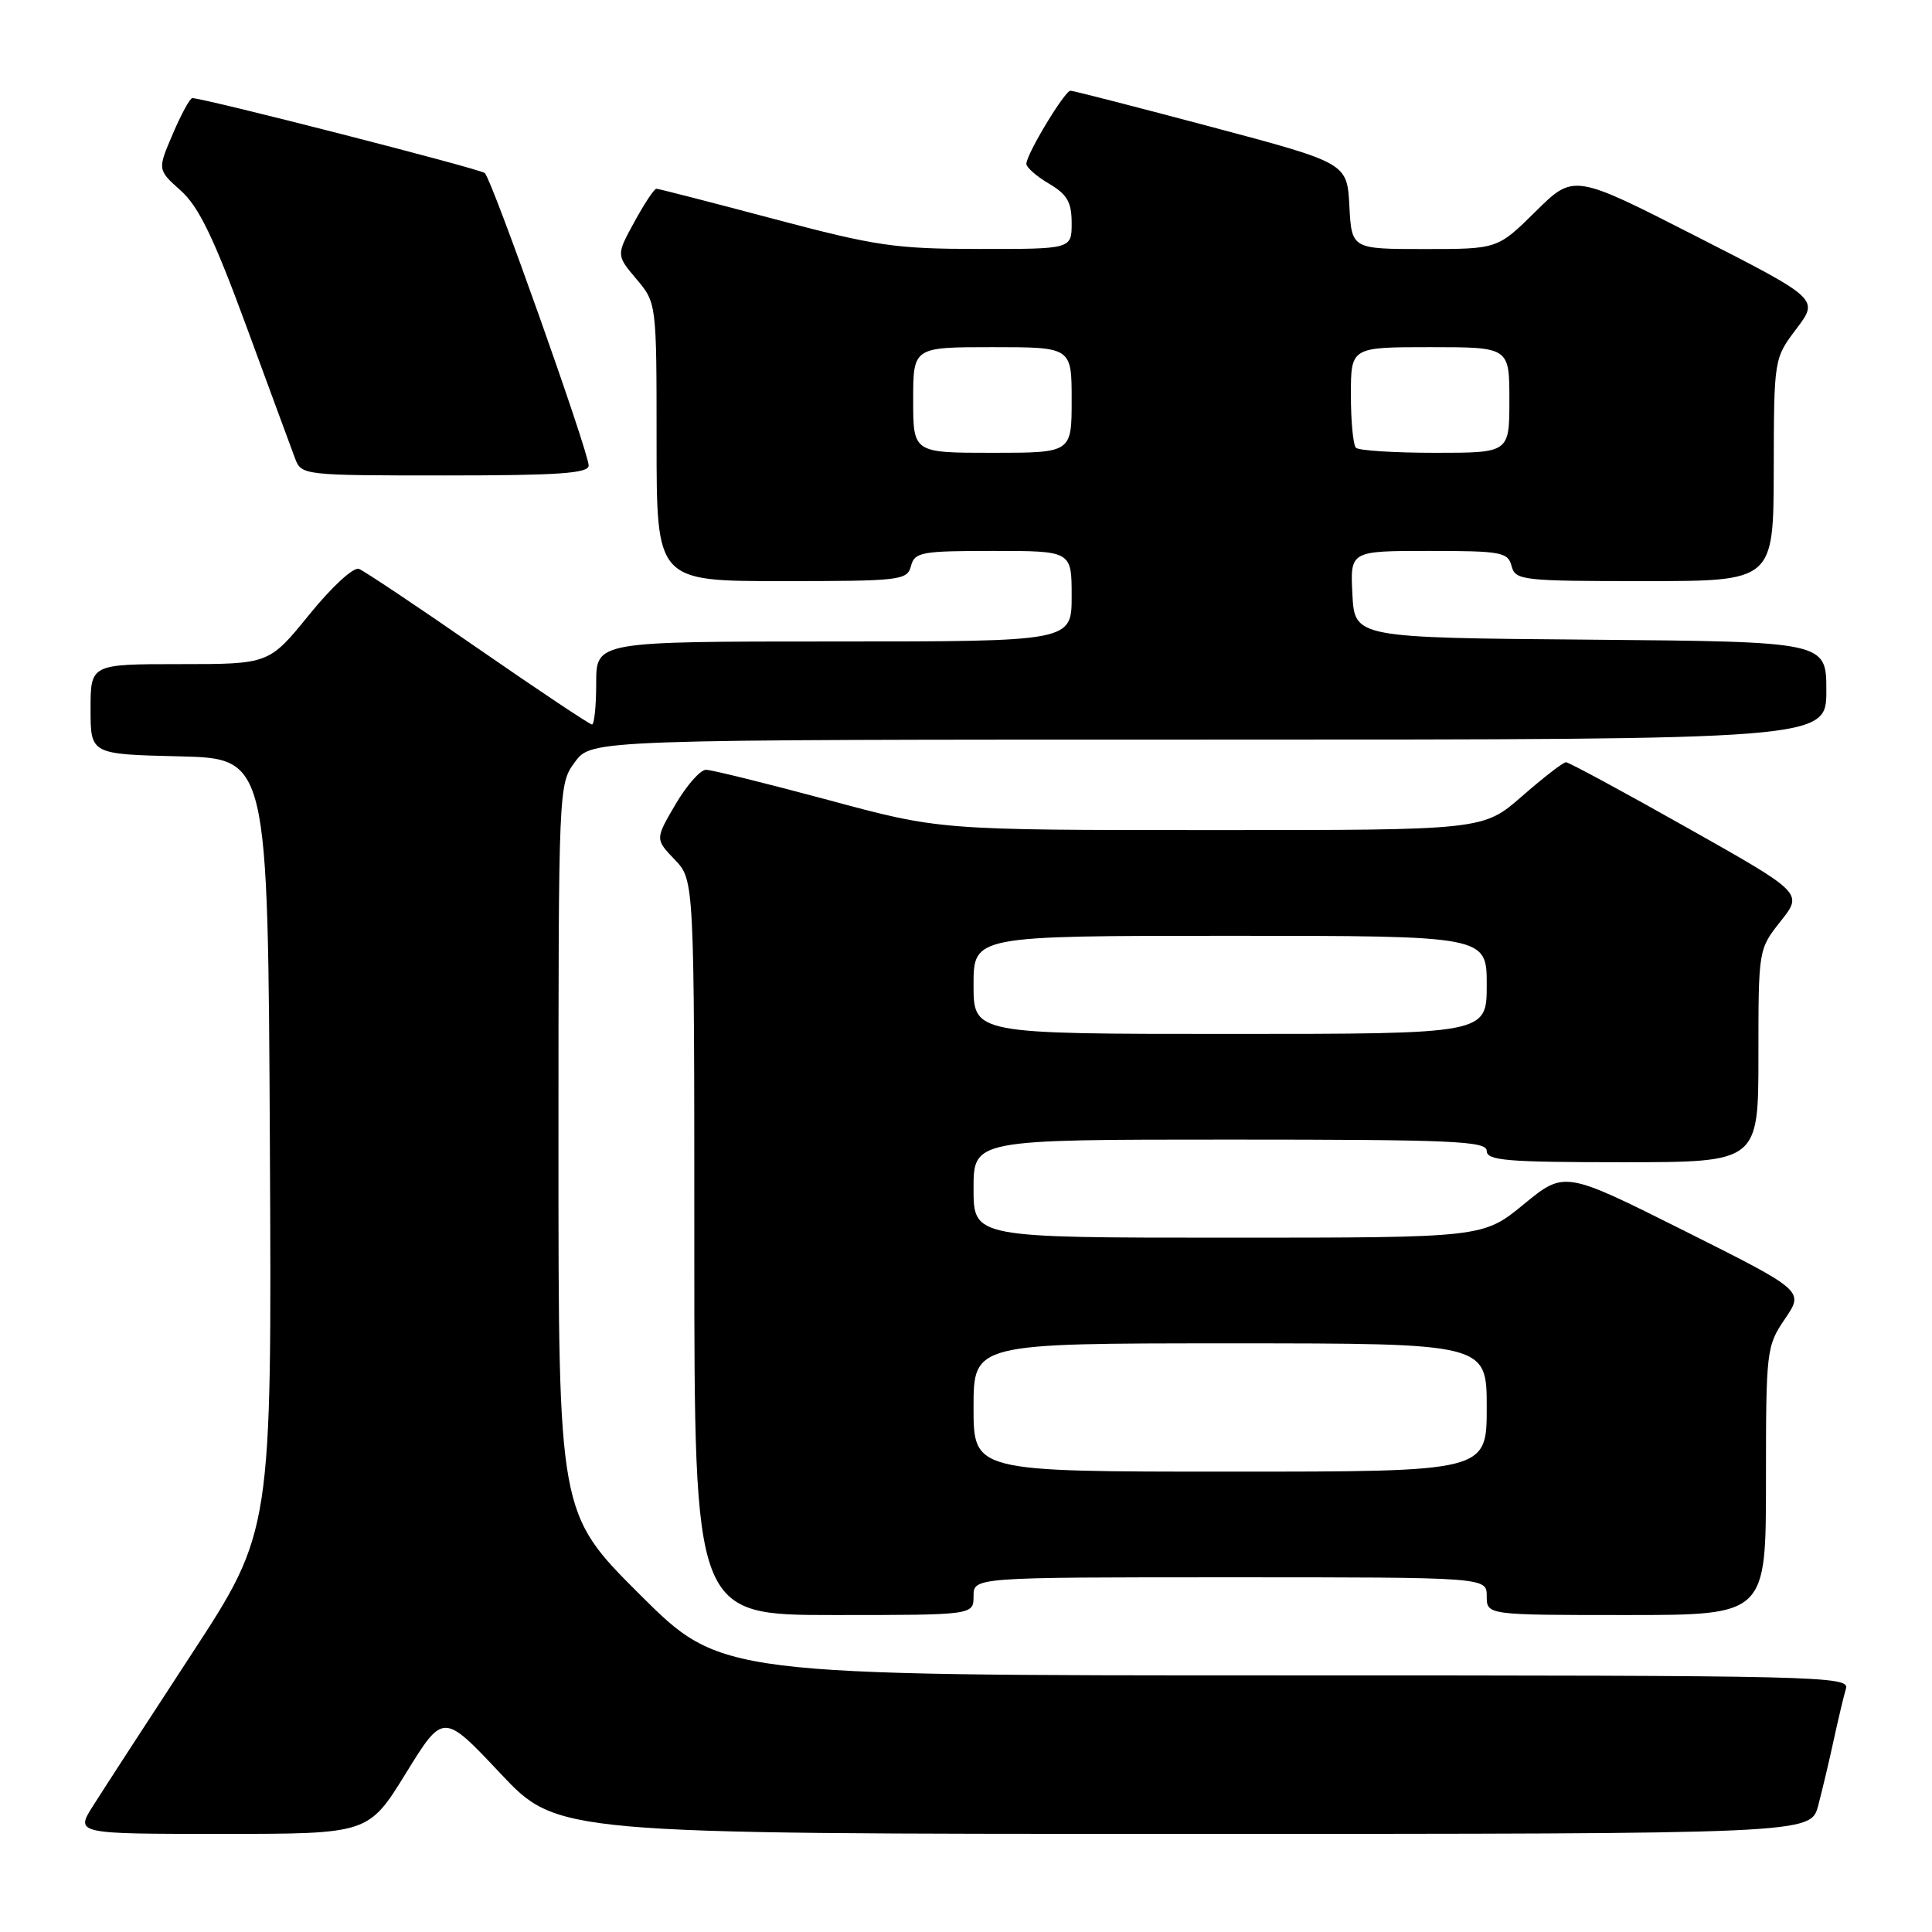 <?xml version="1.0" encoding="UTF-8" standalone="no"?>
<!DOCTYPE svg PUBLIC "-//W3C//DTD SVG 1.1//EN" "http://www.w3.org/Graphics/SVG/1.1/DTD/svg11.dtd" >
<svg xmlns="http://www.w3.org/2000/svg" xmlns:xlink="http://www.w3.org/1999/xlink" version="1.1" viewBox="0 0 256 256">
 <g >
 <path fill="currentColor"
d=" M 53.78 234.97 C 58.73 226.94 58.73 226.94 66.29 234.97 C 73.84 243.00 73.84 243.00 156.88 243.00 C 239.92 243.00 239.92 243.00 240.92 239.25 C 241.46 237.19 242.40 233.25 242.99 230.50 C 243.59 227.75 244.31 224.71 244.60 223.75 C 245.11 222.09 241.11 222.00 170.33 222.00 C 95.53 222.00 95.53 222.00 84.77 211.27 C 74.00 200.53 74.00 200.53 74.00 152.23 C 74.00 104.10 74.01 103.91 76.19 100.96 C 78.38 98.00 78.38 98.00 160.19 98.00 C 242.00 98.00 242.00 98.00 242.00 91.51 C 242.00 85.03 242.00 85.03 210.75 84.76 C 179.50 84.50 179.50 84.50 179.20 78.75 C 178.90 73.00 178.90 73.00 189.33 73.00 C 198.93 73.00 199.81 73.16 200.29 75.00 C 200.79 76.90 201.65 77.00 217.91 77.00 C 235.00 77.00 235.00 77.00 235.03 62.25 C 235.06 47.50 235.06 47.50 238.04 43.56 C 241.02 39.61 241.02 39.61 224.77 31.32 C 208.53 23.03 208.53 23.03 203.48 28.02 C 198.44 33.00 198.44 33.00 188.77 33.00 C 179.10 33.00 179.10 33.00 178.80 27.30 C 178.50 21.60 178.50 21.60 160.50 16.81 C 150.60 14.18 142.21 12.02 141.85 12.02 C 141.09 12.00 136.00 20.44 136.00 21.71 C 136.00 22.18 137.35 23.37 139.00 24.34 C 141.41 25.76 142.00 26.79 142.00 29.56 C 142.00 33.00 142.00 33.00 129.75 32.99 C 118.66 32.98 116.08 32.61 102.50 29.00 C 94.25 26.81 87.27 25.01 86.98 25.01 C 86.69 25.00 85.38 26.98 84.06 29.40 C 81.65 33.80 81.65 33.80 84.33 36.98 C 87.00 40.15 87.00 40.15 87.00 58.58 C 87.00 77.00 87.00 77.00 103.59 77.00 C 119.35 77.00 120.21 76.90 120.71 75.00 C 121.19 73.16 122.07 73.00 131.62 73.00 C 142.00 73.00 142.00 73.00 142.00 79.00 C 142.00 85.00 142.00 85.00 110.50 85.00 C 79.00 85.00 79.00 85.00 79.00 90.50 C 79.00 93.53 78.75 96.00 78.44 96.00 C 78.14 96.00 71.35 91.47 63.36 85.94 C 55.37 80.40 48.26 75.65 47.56 75.38 C 46.84 75.11 43.96 77.76 40.97 81.45 C 35.65 88.00 35.65 88.00 23.83 88.00 C 12.00 88.00 12.00 88.00 12.00 93.97 C 12.00 99.94 12.00 99.94 23.75 100.22 C 35.50 100.50 35.50 100.50 35.76 151.70 C 36.02 202.90 36.02 202.90 25.37 219.20 C 19.51 228.16 13.65 237.19 12.35 239.25 C 9.97 243.00 9.97 243.00 29.40 243.00 C 48.82 243.00 48.82 243.00 53.78 234.97 Z  M 129.00 211.50 C 129.00 209.00 129.00 209.00 163.00 209.00 C 197.00 209.00 197.00 209.00 197.00 211.50 C 197.00 214.00 197.00 214.00 215.50 214.00 C 234.00 214.00 234.00 214.00 234.00 196.23 C 234.00 178.88 234.06 178.38 236.52 174.75 C 239.05 171.04 239.05 171.04 223.18 163.09 C 207.31 155.14 207.31 155.14 201.91 159.57 C 196.51 164.00 196.51 164.00 162.76 164.00 C 129.00 164.00 129.00 164.00 129.00 157.50 C 129.00 151.00 129.00 151.00 163.00 151.00 C 192.56 151.00 197.00 151.20 197.00 152.50 C 197.00 153.78 199.67 154.00 215.00 154.00 C 233.00 154.00 233.00 154.00 233.00 139.89 C 233.00 125.79 233.00 125.79 235.95 122.06 C 238.91 118.33 238.91 118.33 223.54 109.67 C 215.09 104.90 207.87 101.00 207.50 101.00 C 207.13 101.00 204.51 103.03 201.68 105.50 C 196.53 110.00 196.53 110.00 160.52 109.99 C 124.50 109.99 124.50 109.99 109.70 105.99 C 101.55 103.80 94.28 102.00 93.54 102.00 C 92.80 102.00 90.98 104.07 89.50 106.59 C 86.81 111.19 86.81 111.19 89.40 113.90 C 92.00 116.61 92.00 116.61 92.00 165.30 C 92.00 214.00 92.00 214.00 110.50 214.00 C 129.00 214.00 129.00 214.00 129.00 211.50 Z  M 78.00 61.69 C 78.00 59.89 65.17 23.75 64.24 22.93 C 63.61 22.37 27.03 13.00 25.48 13.00 C 25.18 13.00 24.01 15.13 22.90 17.74 C 20.86 22.49 20.86 22.49 23.95 25.25 C 26.33 27.37 28.33 31.51 32.65 43.25 C 35.73 51.64 38.64 59.51 39.10 60.75 C 39.94 62.97 40.16 63.00 58.98 63.00 C 73.99 63.00 78.00 62.72 78.00 61.69 Z  M 121.00 53.00 C 121.00 46.00 121.00 46.00 131.50 46.00 C 142.00 46.00 142.00 46.00 142.00 53.00 C 142.00 60.00 142.00 60.00 131.50 60.00 C 121.00 60.00 121.00 60.00 121.00 53.00 Z  M 179.67 59.33 C 179.30 58.97 179.00 55.82 179.00 52.33 C 179.00 46.00 179.00 46.00 189.50 46.00 C 200.00 46.00 200.00 46.00 200.00 53.00 C 200.00 60.00 200.00 60.00 190.17 60.00 C 184.76 60.00 180.03 59.70 179.67 59.33 Z  M 129.00 186.50 C 129.00 178.00 129.00 178.00 163.00 178.00 C 197.00 178.00 197.00 178.00 197.00 186.50 C 197.00 195.00 197.00 195.00 163.00 195.00 C 129.00 195.00 129.00 195.00 129.00 186.50 Z  M 129.00 130.50 C 129.00 124.00 129.00 124.00 163.00 124.00 C 197.00 124.00 197.00 124.00 197.00 130.50 C 197.00 137.00 197.00 137.00 163.00 137.00 C 129.00 137.00 129.00 137.00 129.00 130.50 Z "/>
</g>
</svg>